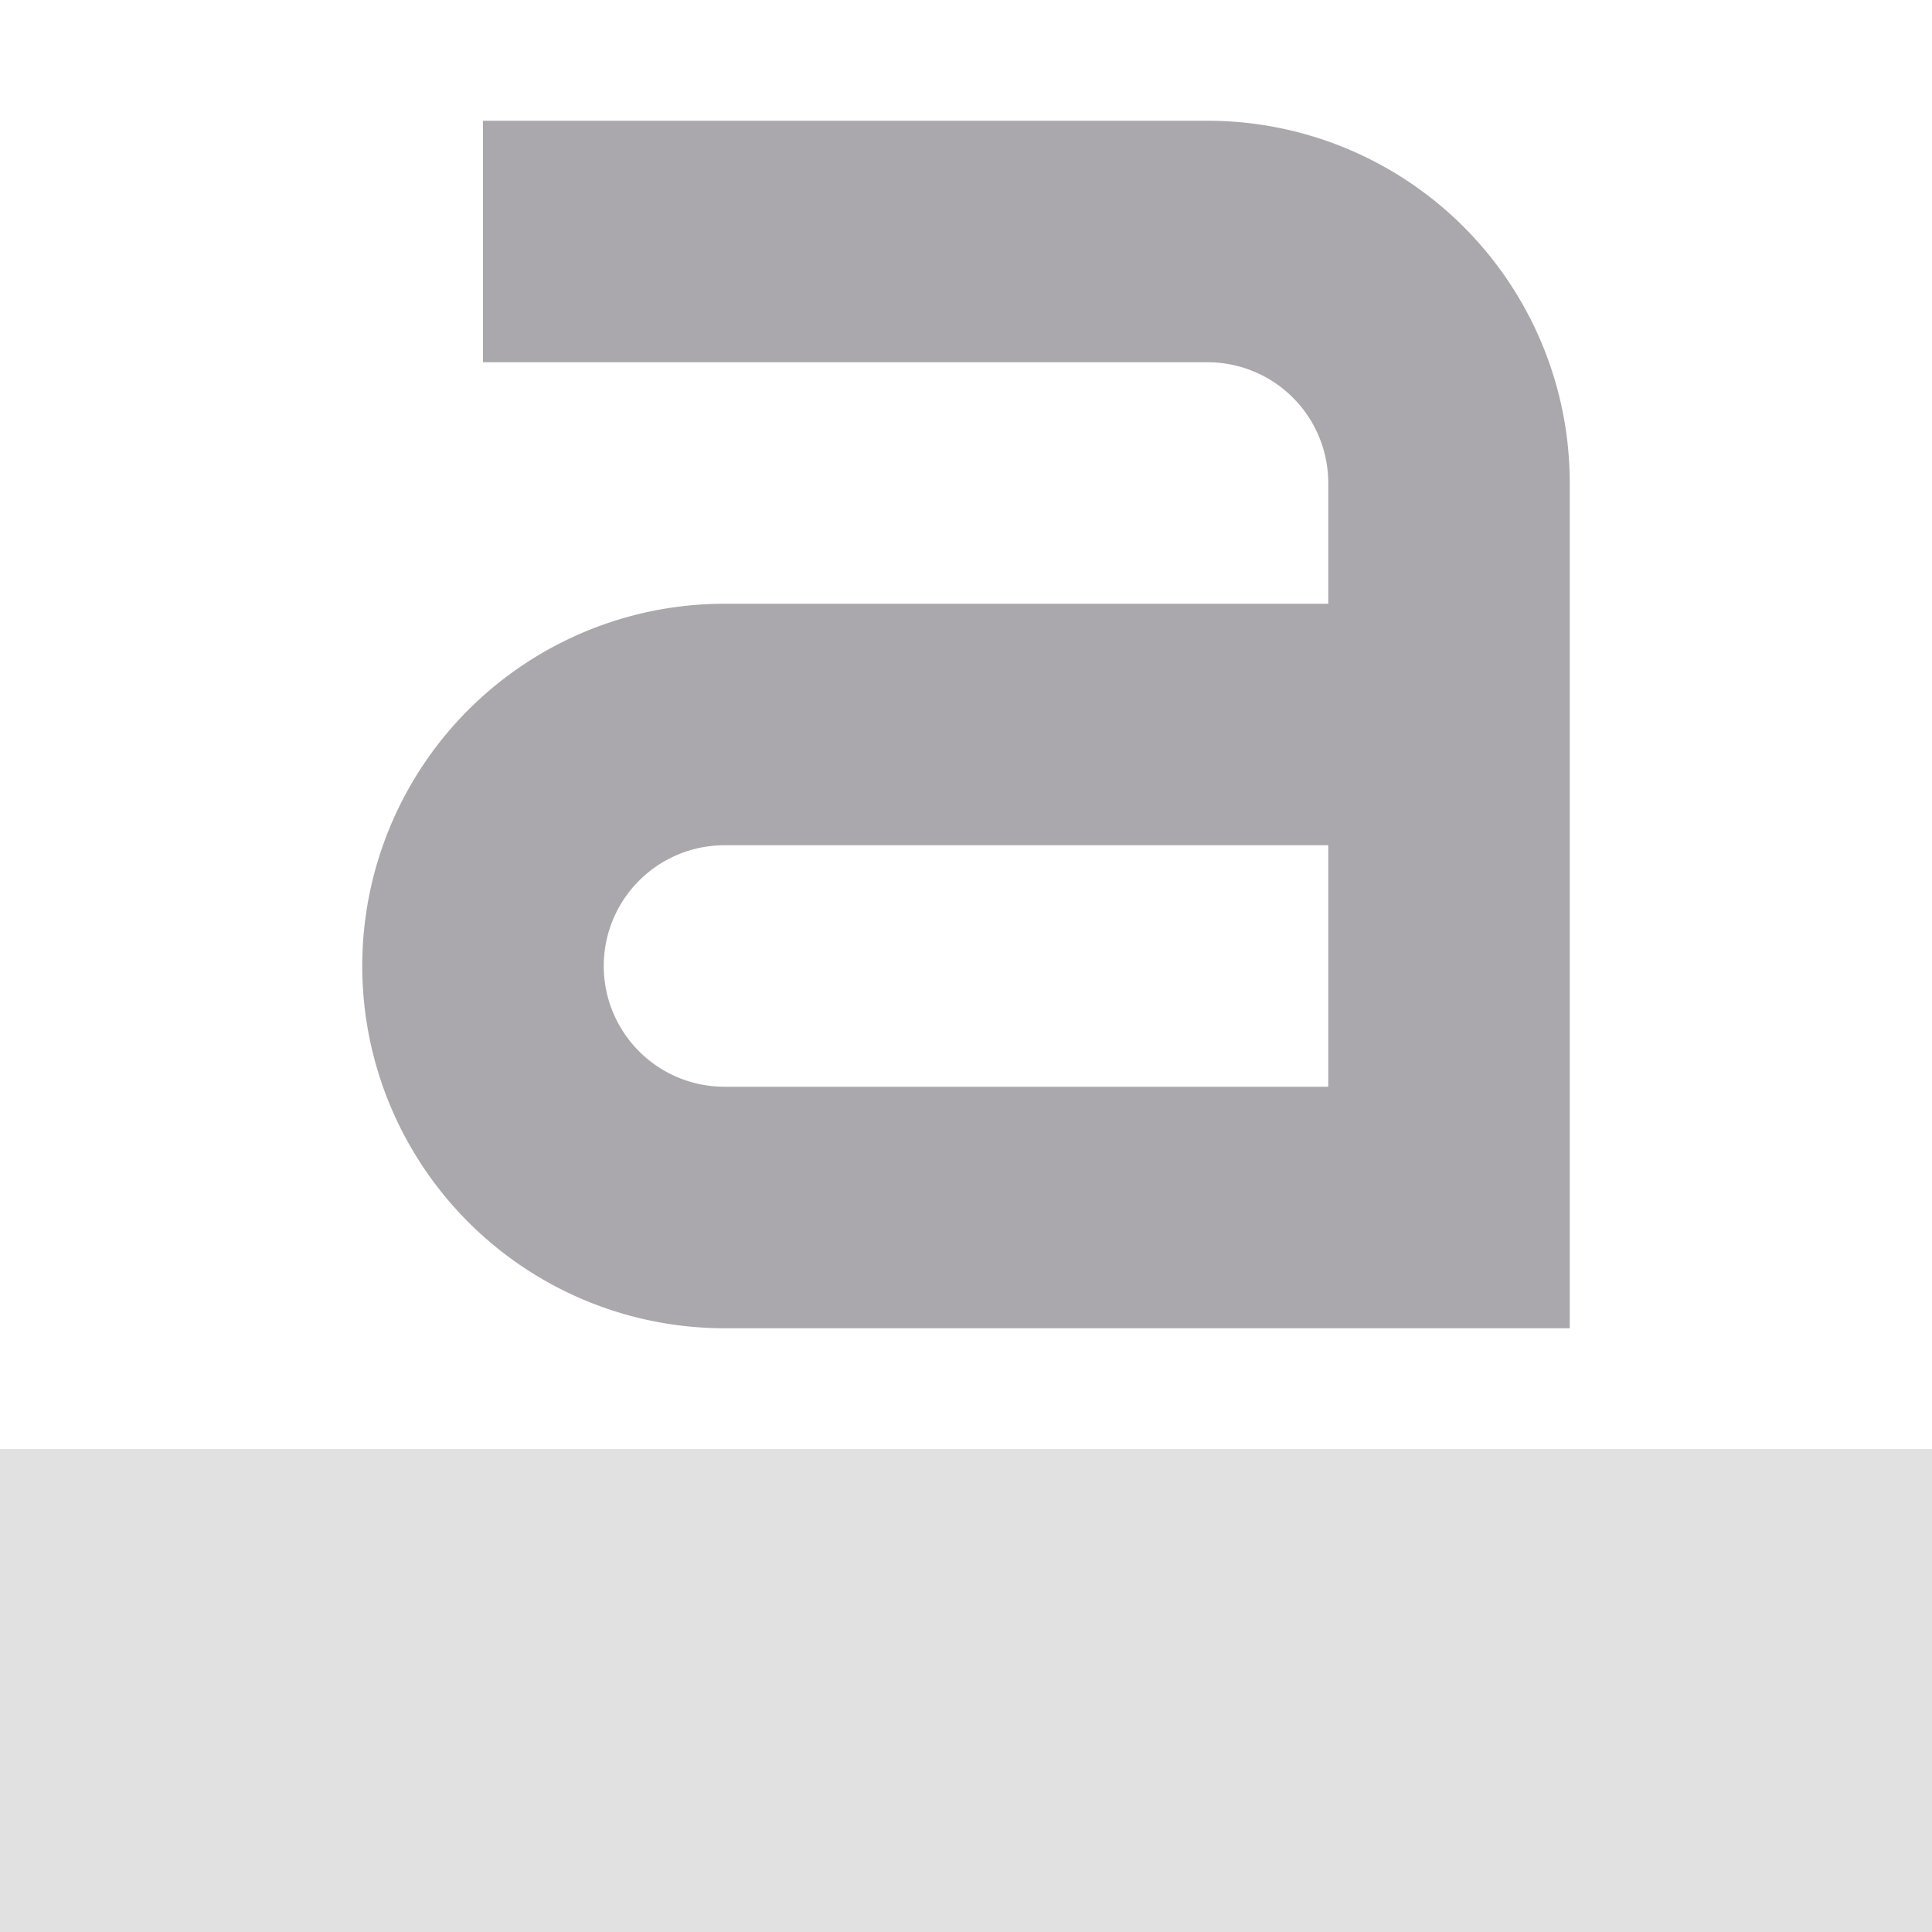 <svg viewBox="0 0 16 16" xmlns="http://www.w3.org/2000/svg"><g fill="#aaa8ac"><path d="m0 12v4h16v-4z" opacity=".35"/><path d="m4 1v2h6a1 1 0 0 1 1 1v1h-5a3 3 0 0 0 -3 3 3 3 0 0 0 3 3h7v-2-5a3 3 0 0 0 -3-3zm2 6h5v2h-5a1 1 0 0 1 -1-1 1 1 0 0 1 1-1z"/></g></svg>